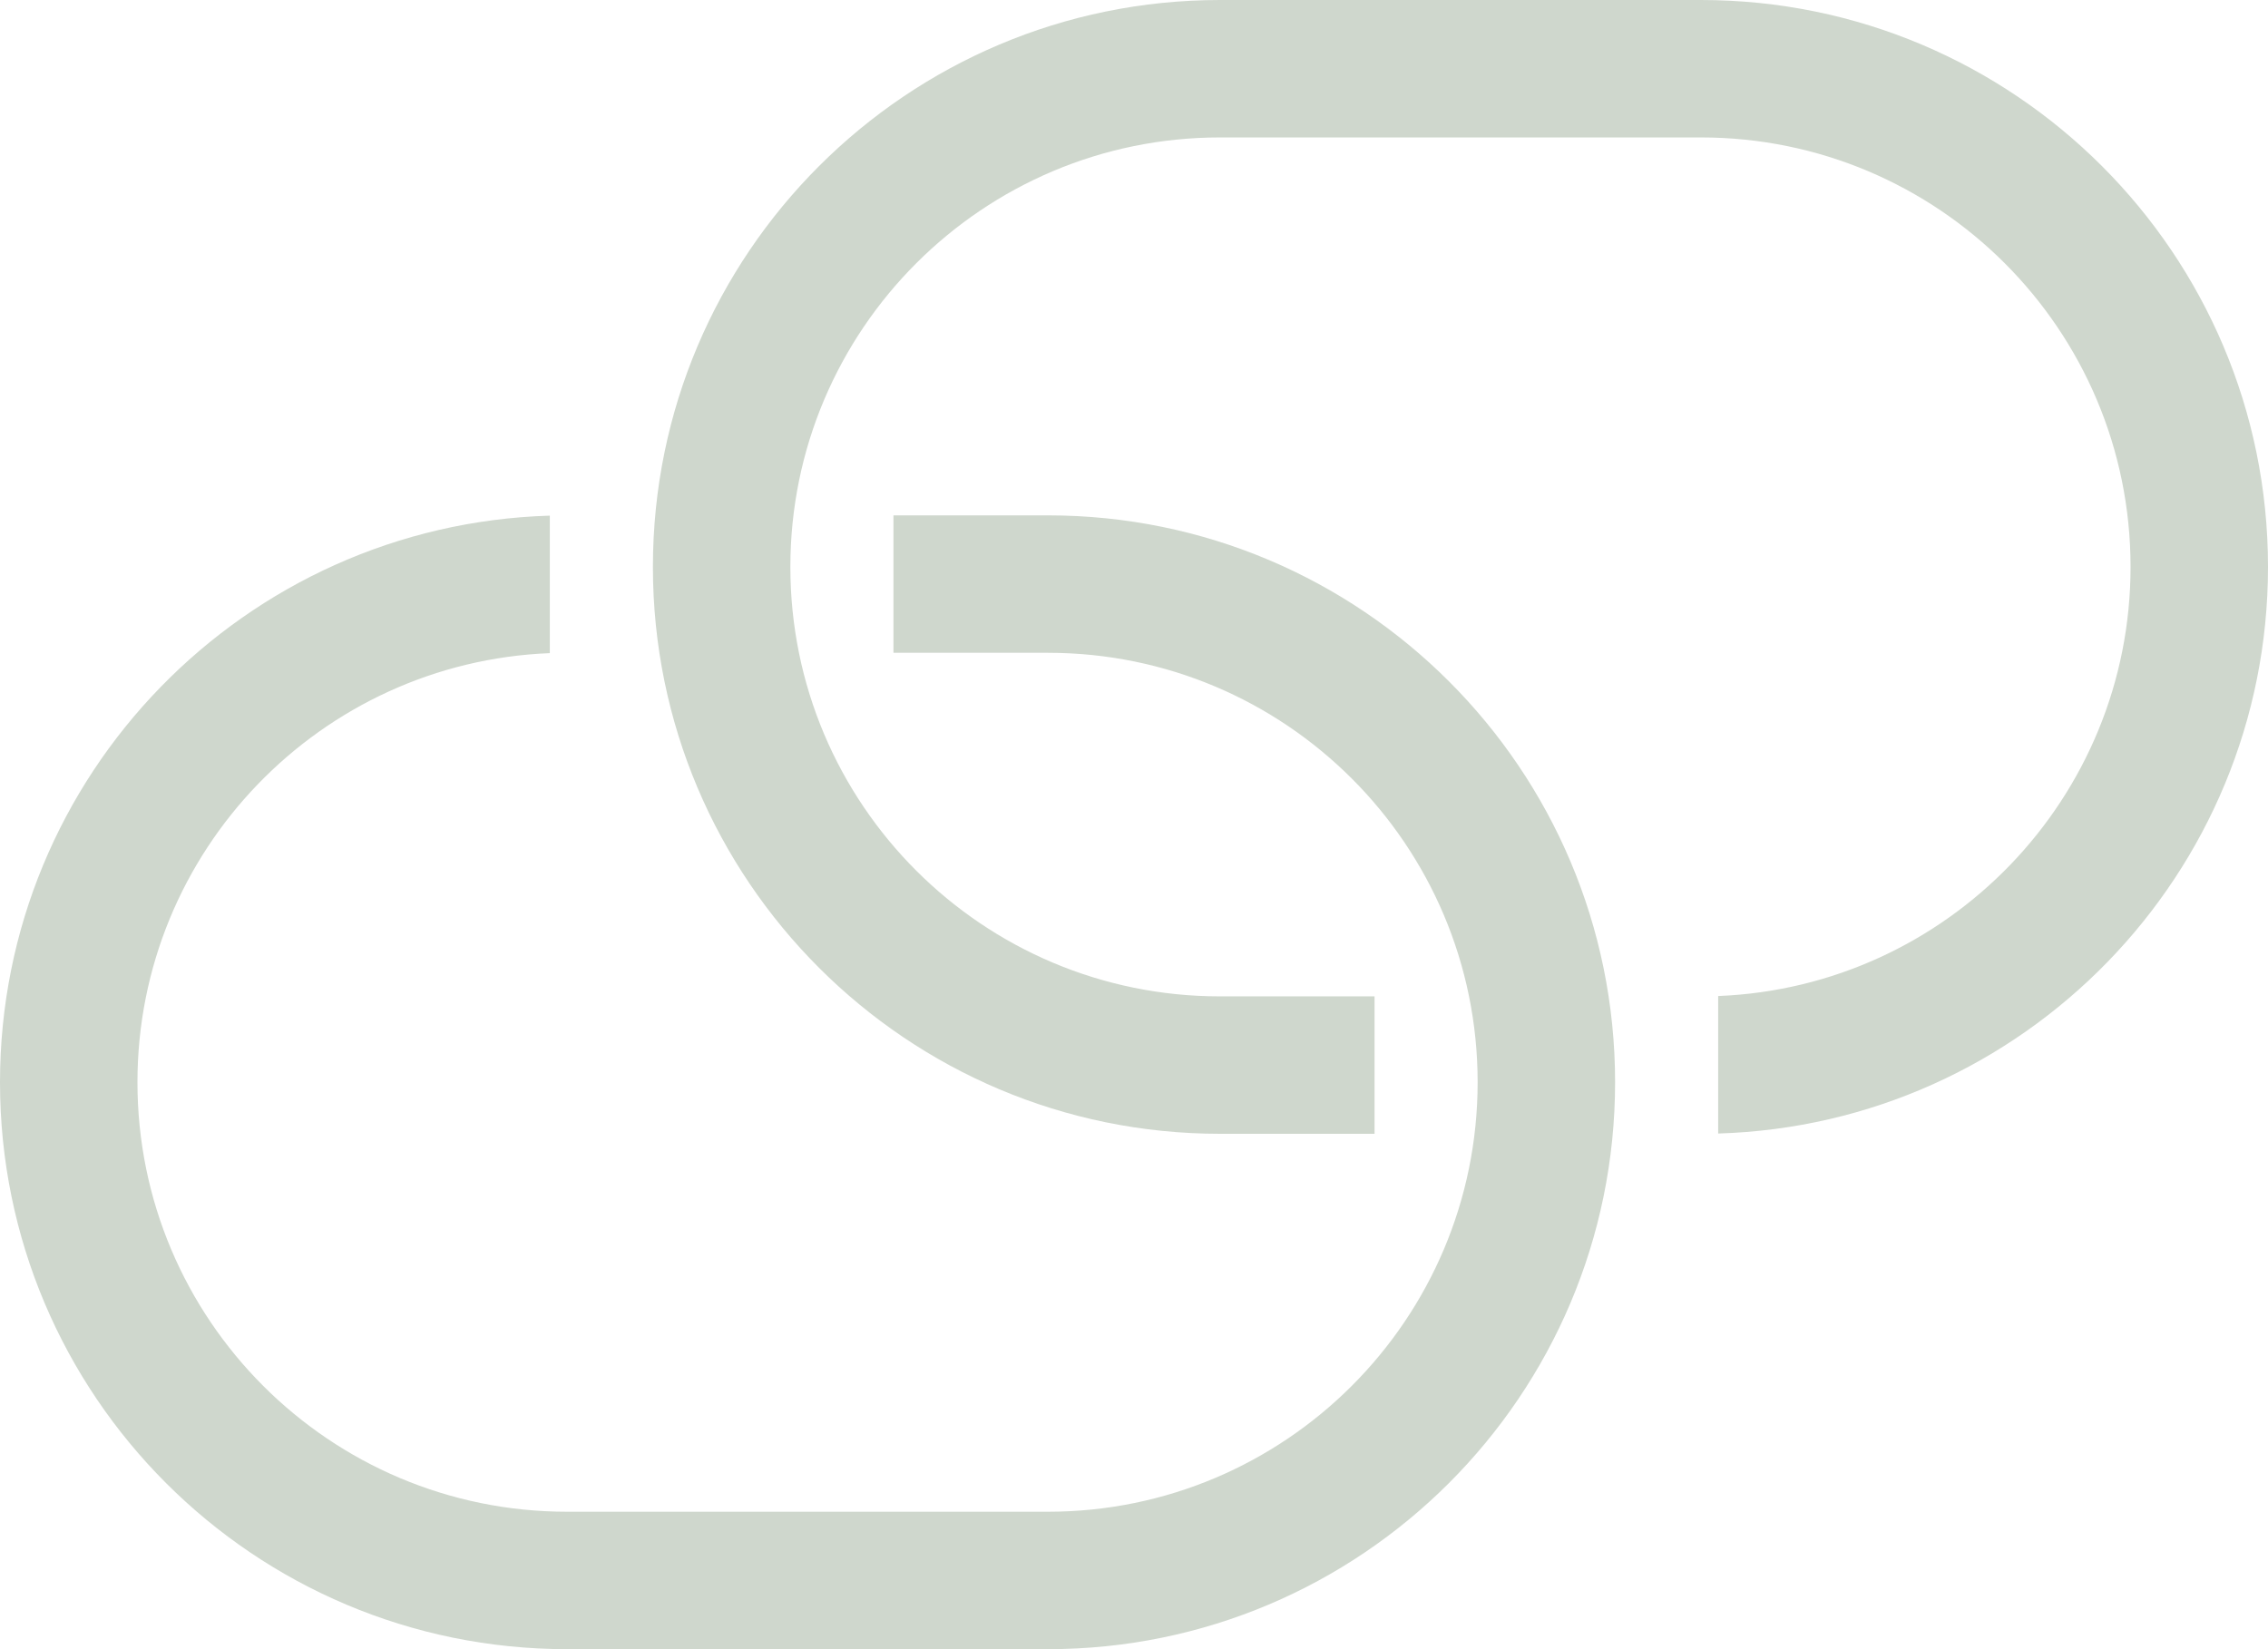 <?xml version="1.0" encoding="UTF-8"?>
<svg width="66px" height="48px" viewBox="0 0 66 48" version="1.1" xmlns="http://www.w3.org/2000/svg" xmlns:xlink="http://www.w3.org/1999/xlink">
    <!-- Generator: Sketch 43.1 (39012) - http://www.bohemiancoding.com/sketch -->
    <title>link</title>
    <desc>Created with Sketch.</desc>
    <defs></defs>
    <g id="icons" stroke="none" stroke-width="1" fill="none" fill-rule="evenodd">
        <g id="link" fill="#CFD7CD">
            <path d="M50,32.992 C58.876,32.726 66,25.444 66,16.5 C66,7.385 58.611,0 49.496,0 L35.504,0 C26.395,0 19,7.387 19,16.5 C19,25.615 26.389,33 35.504,33 L40,33 L40,29 L35.504,29 C28.597,29 23,23.405 23,16.5 C23,9.599 28.602,4 35.504,4 L49.496,4 C56.403,4 62,9.595 62,16.5 C62,23.232 56.669,28.725 50,28.99 L50,32.992 L50,32.992 Z" id="Combined-Shape"></path>
            <path d="M16,15.008 C7.124,15.274 0,22.556 0,31.5 C0,40.615 7.389,48 16.504,48 L30.496,48 C39.605,48 47,40.613 47,31.5 C47,22.385 39.611,15 30.496,15 L26,15 L26,19 L30.496,19 C37.403,19 43,24.595 43,31.5 C43,38.401 37.398,44 30.496,44 L16.504,44 C9.597,44 4,38.405 4,31.5 C4,24.768 9.331,19.275 16,19.01 L16,15.008 L16,15.008 Z" id="Combined-Shape"></path>
        </g>
    </g>
</svg>